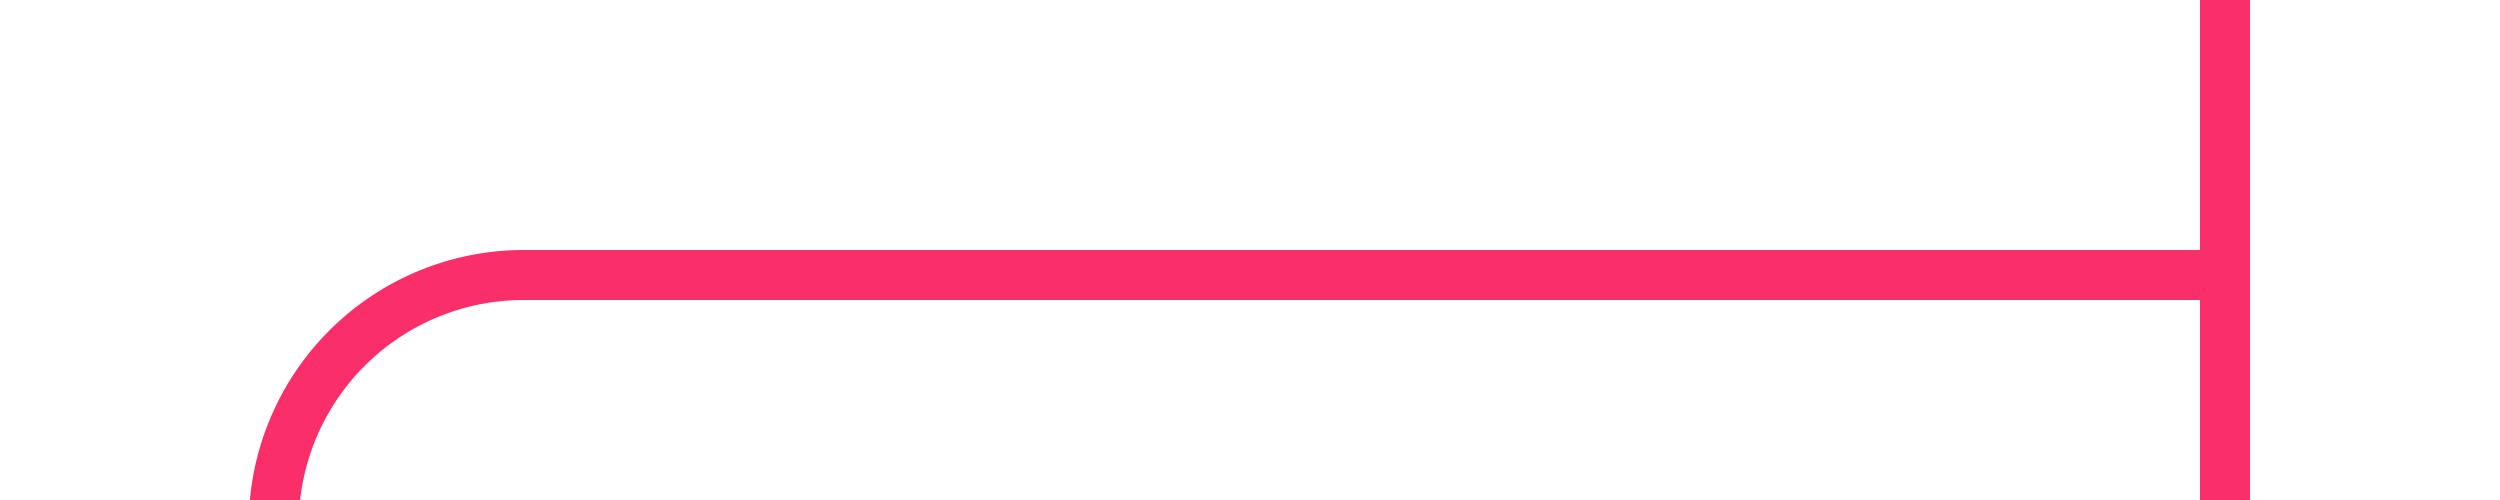 ﻿<?xml version="1.0" encoding="utf-8"?>
<svg version="1.1" xmlns:xlink="http://www.w3.org/1999/xlink" width="50px" height="10px" preserveAspectRatio="xMinYMid meet" viewBox="256 9  50 8" xmlns="http://www.w3.org/2000/svg">
  <path d="M 261.5 29  L 261.5 18  A 5 5 0 0 1 266.5 13.5 L 301 13.5  " stroke-width="1" stroke="#fa2f6a" fill="none" />
  <path d="M 261.5 24  A 3 3 0 0 0 258.5 27 A 3 3 0 0 0 261.5 30 A 3 3 0 0 0 264.5 27 A 3 3 0 0 0 261.5 24 Z M 300 8  L 300 19  L 301 19  L 301 8  L 300 8  Z " fill-rule="nonzero" fill="#fa2f6a" stroke="none" />
</svg>